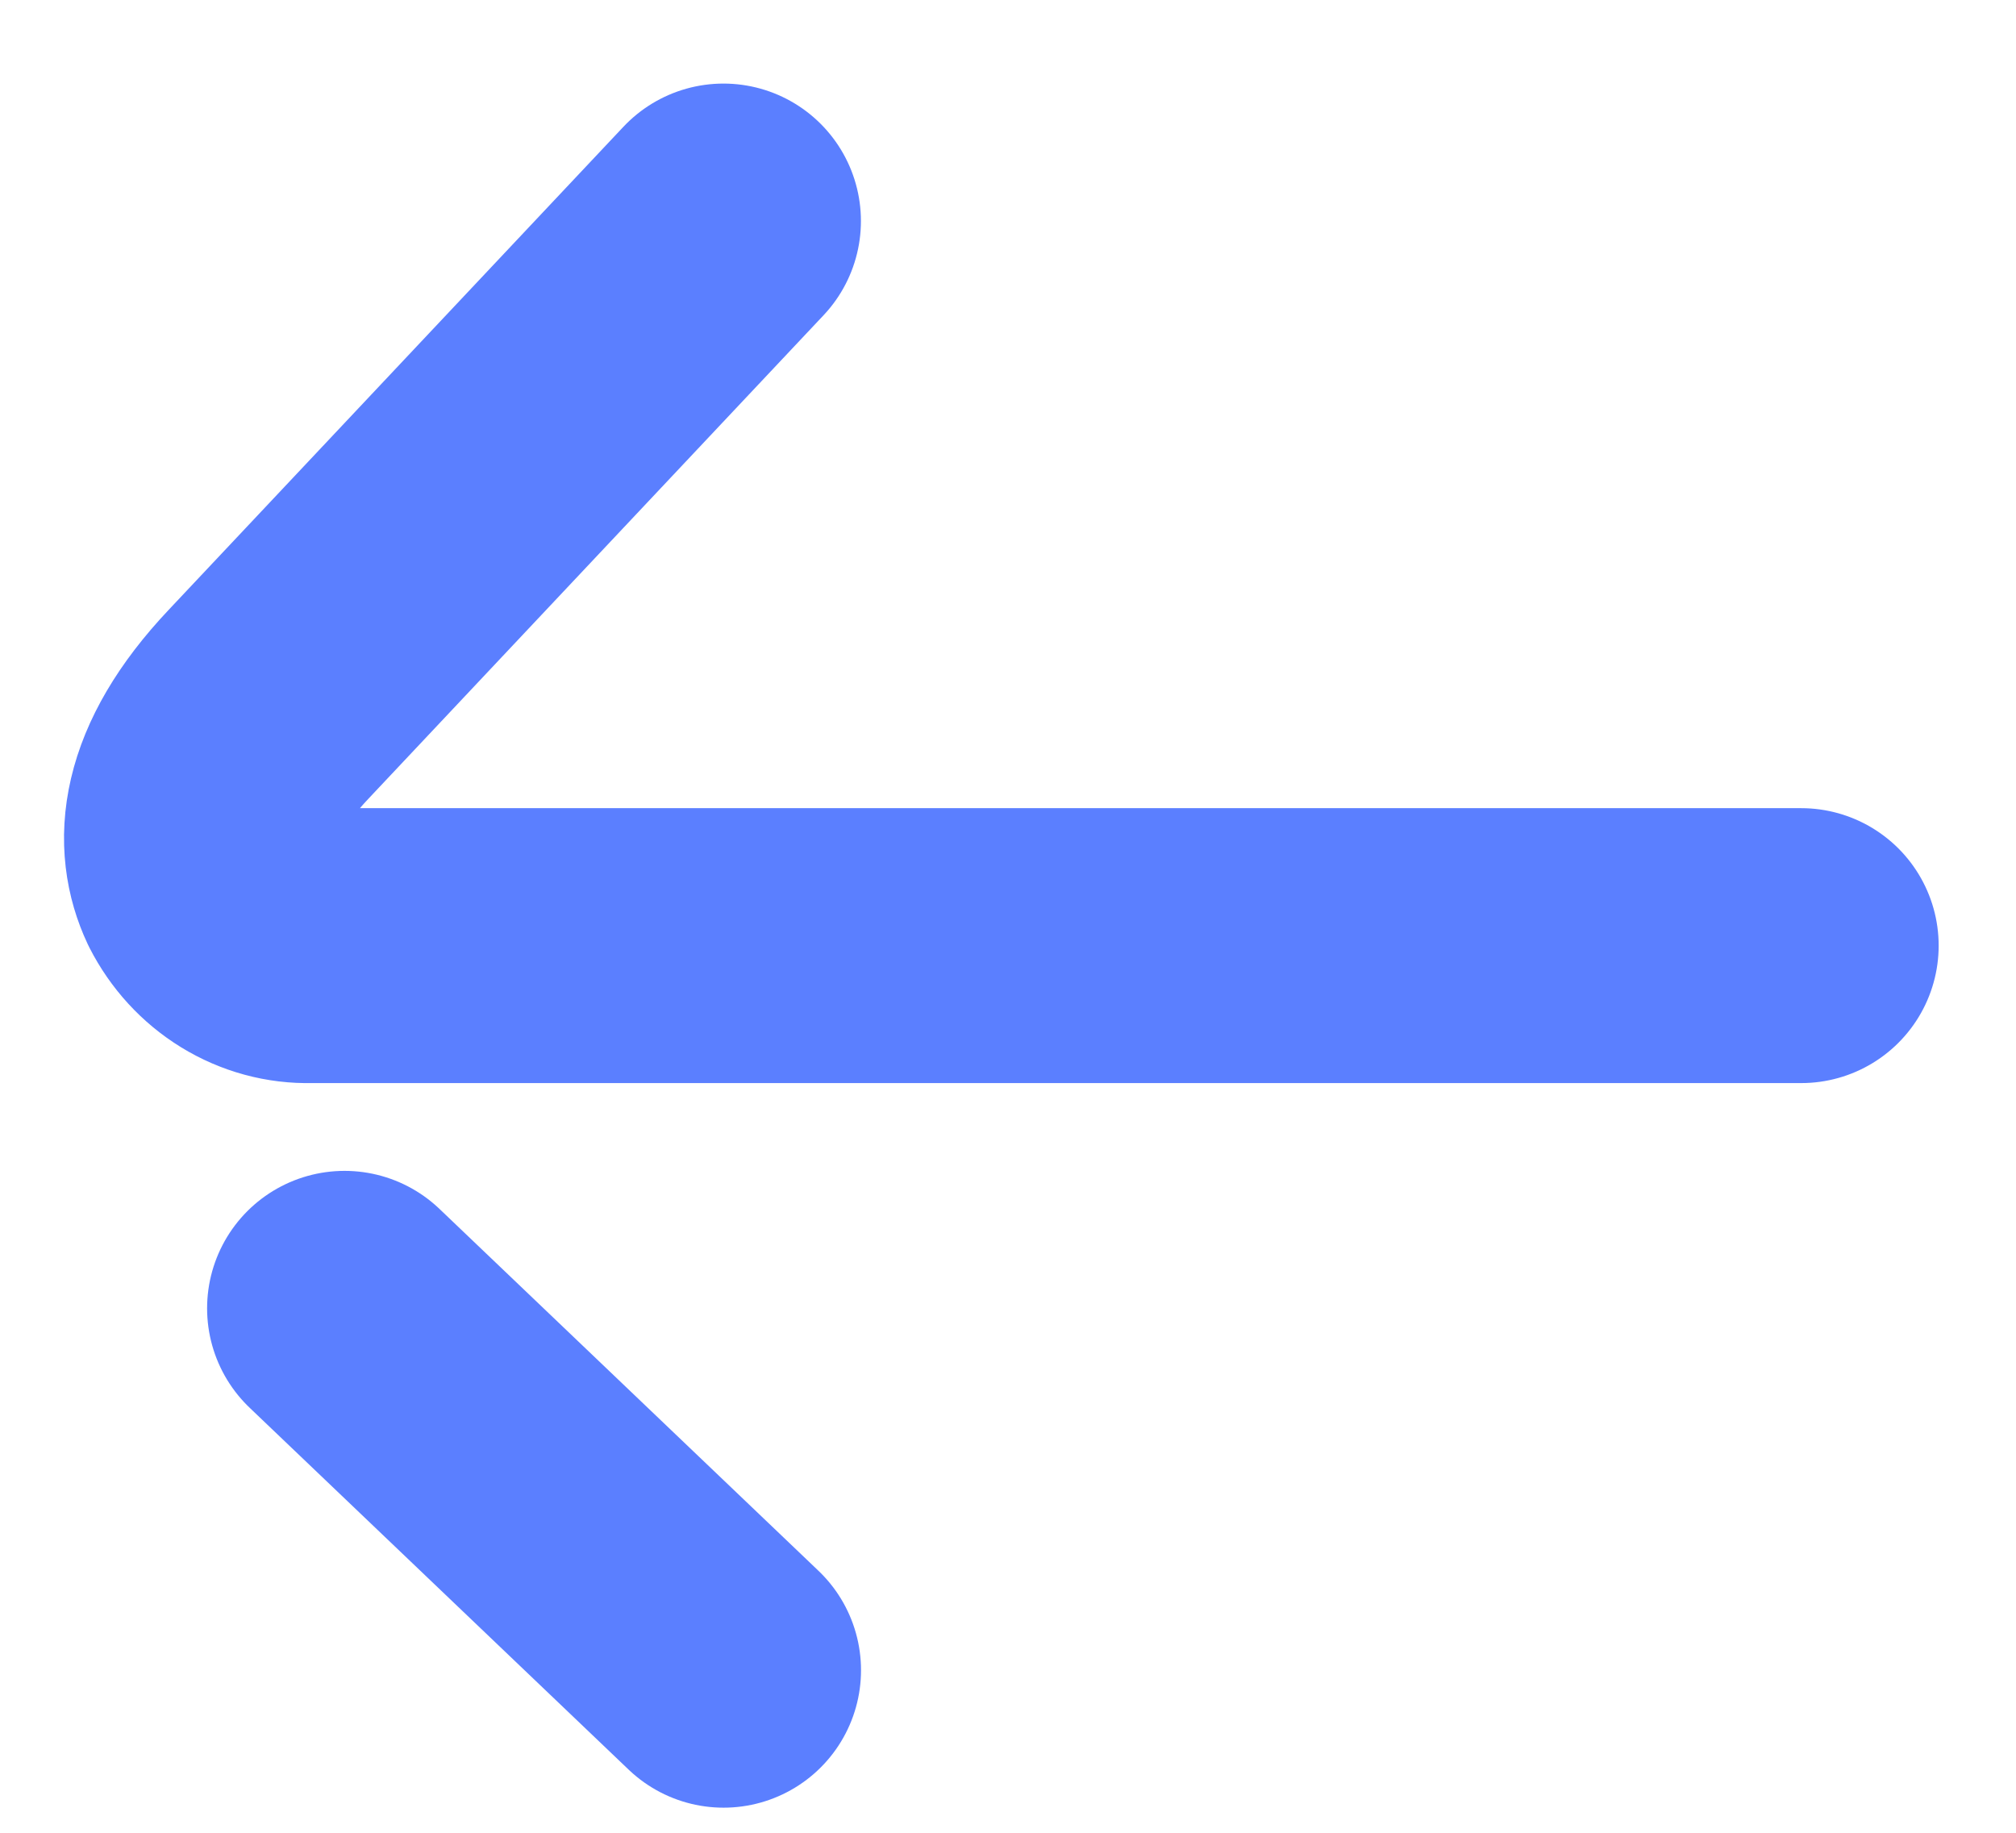 <svg width="22" height="20" viewBox="0 0 22 20" fill="none" xmlns="http://www.w3.org/2000/svg">
<path d="M7.896 18.226L3.76 14.277" stroke="#5B7FFF" stroke-width="3" stroke-linecap="round" stroke-linejoin="round"/>
<path d="M19.656 10.319H3.384C3.166 10.325 2.95 10.266 2.761 10.15C2.572 10.034 2.417 9.865 2.313 9.661C2.107 9.221 2.107 8.557 2.932 7.684L7.895 2.412" stroke="#5B7FFF" stroke-width="3" stroke-linecap="round" stroke-linejoin="round"/>
</svg>
